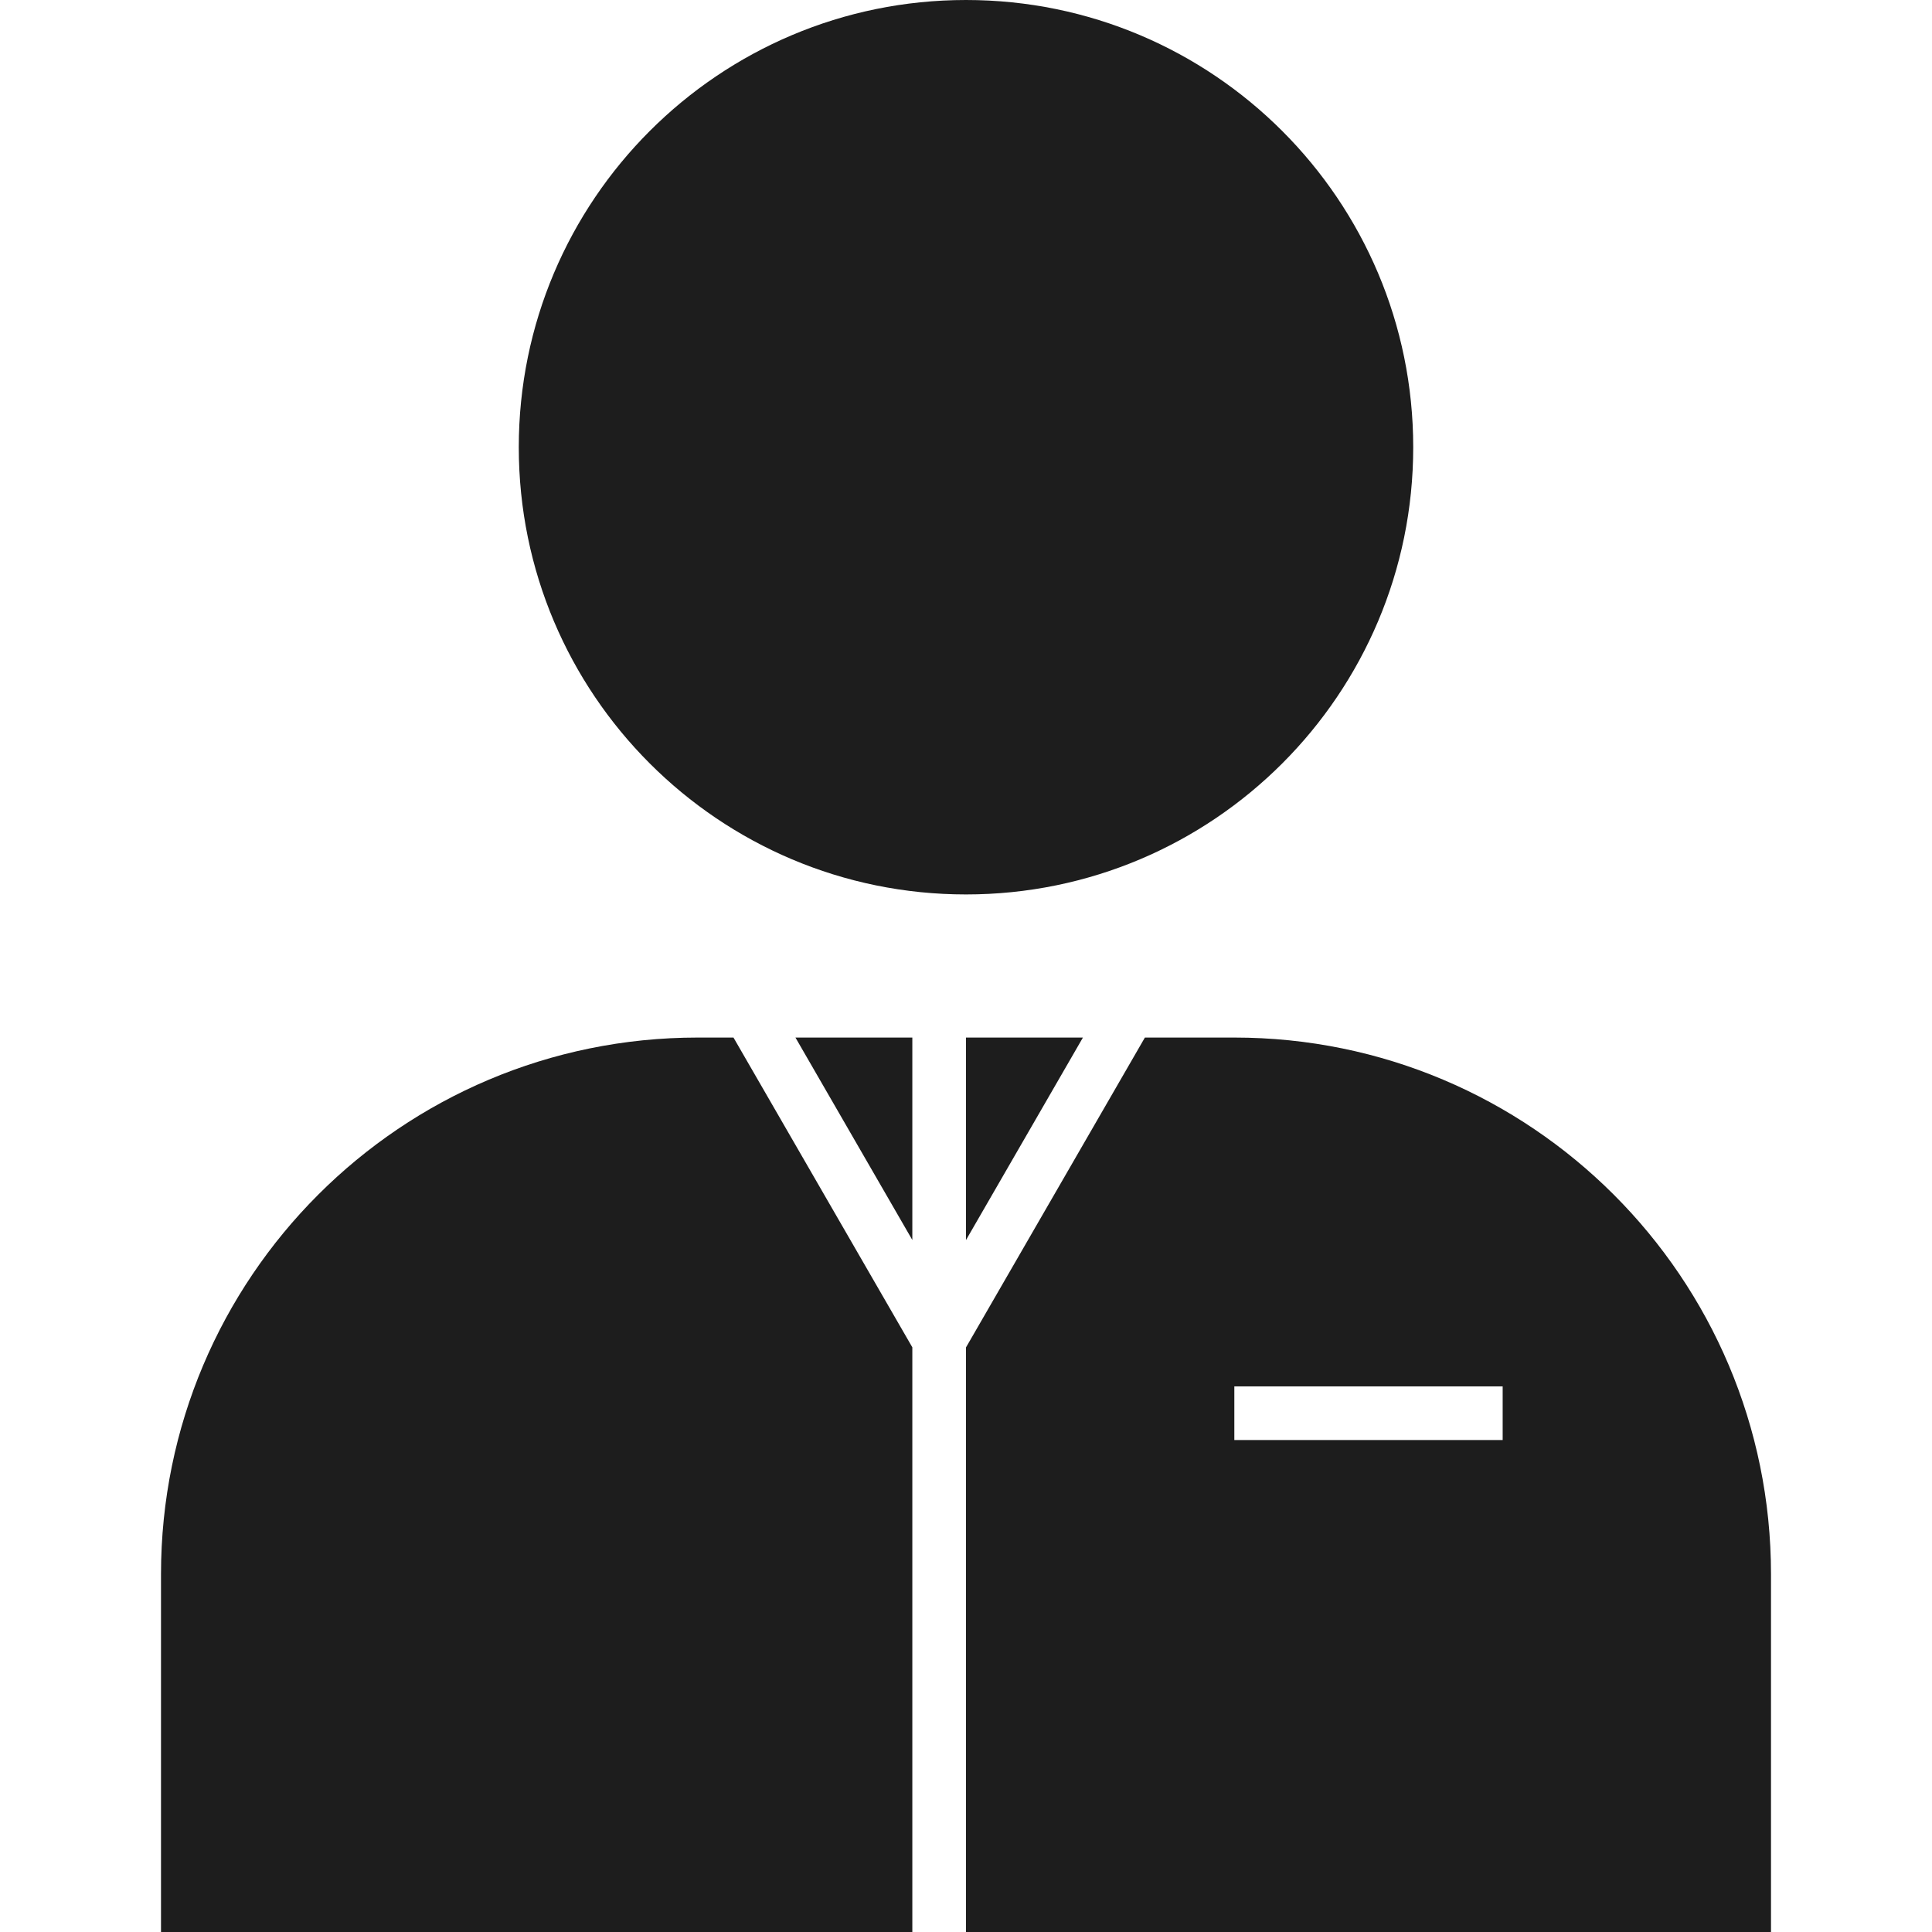 <?xml version="1.0" encoding="utf-8"?>
<svg width="216px" height="216px" viewBox="0 0 216 216" version="1.1" xmlns:xlink="http://www.w3.org/1999/xlink" xmlns="http://www.w3.org/2000/svg">
  <g id="person-Copy">
    <path d="M78 116L82.004 116L102 150.634L102 216L18 216L18 176C18 142.858 44.858 116 78 116ZM88.932 116L102 138.634L102 116L88.932 116ZM108 216L108 150.641L128 116L138 116C171.142 116 198 142.858 198 176L198 216L108 216ZM108 138.641L121.072 116L108 116L108 138.641ZM168 155L138 155L138 161L168 161L168 155Z" id="Rectangle-Copy-Subtract-Subtract" fill="#1D1D1D" fill-rule="evenodd" stroke="none" />
    <path d="M58 50C58 22.386 80.386 0 108 0C135.614 0 158 22.386 158 50C158 77.614 135.614 100 108 100C80.386 100 58 77.614 58 50Z" id="Oval" fill="#1D1D1D" fill-rule="evenodd" stroke="none" />
  </g>
</svg>